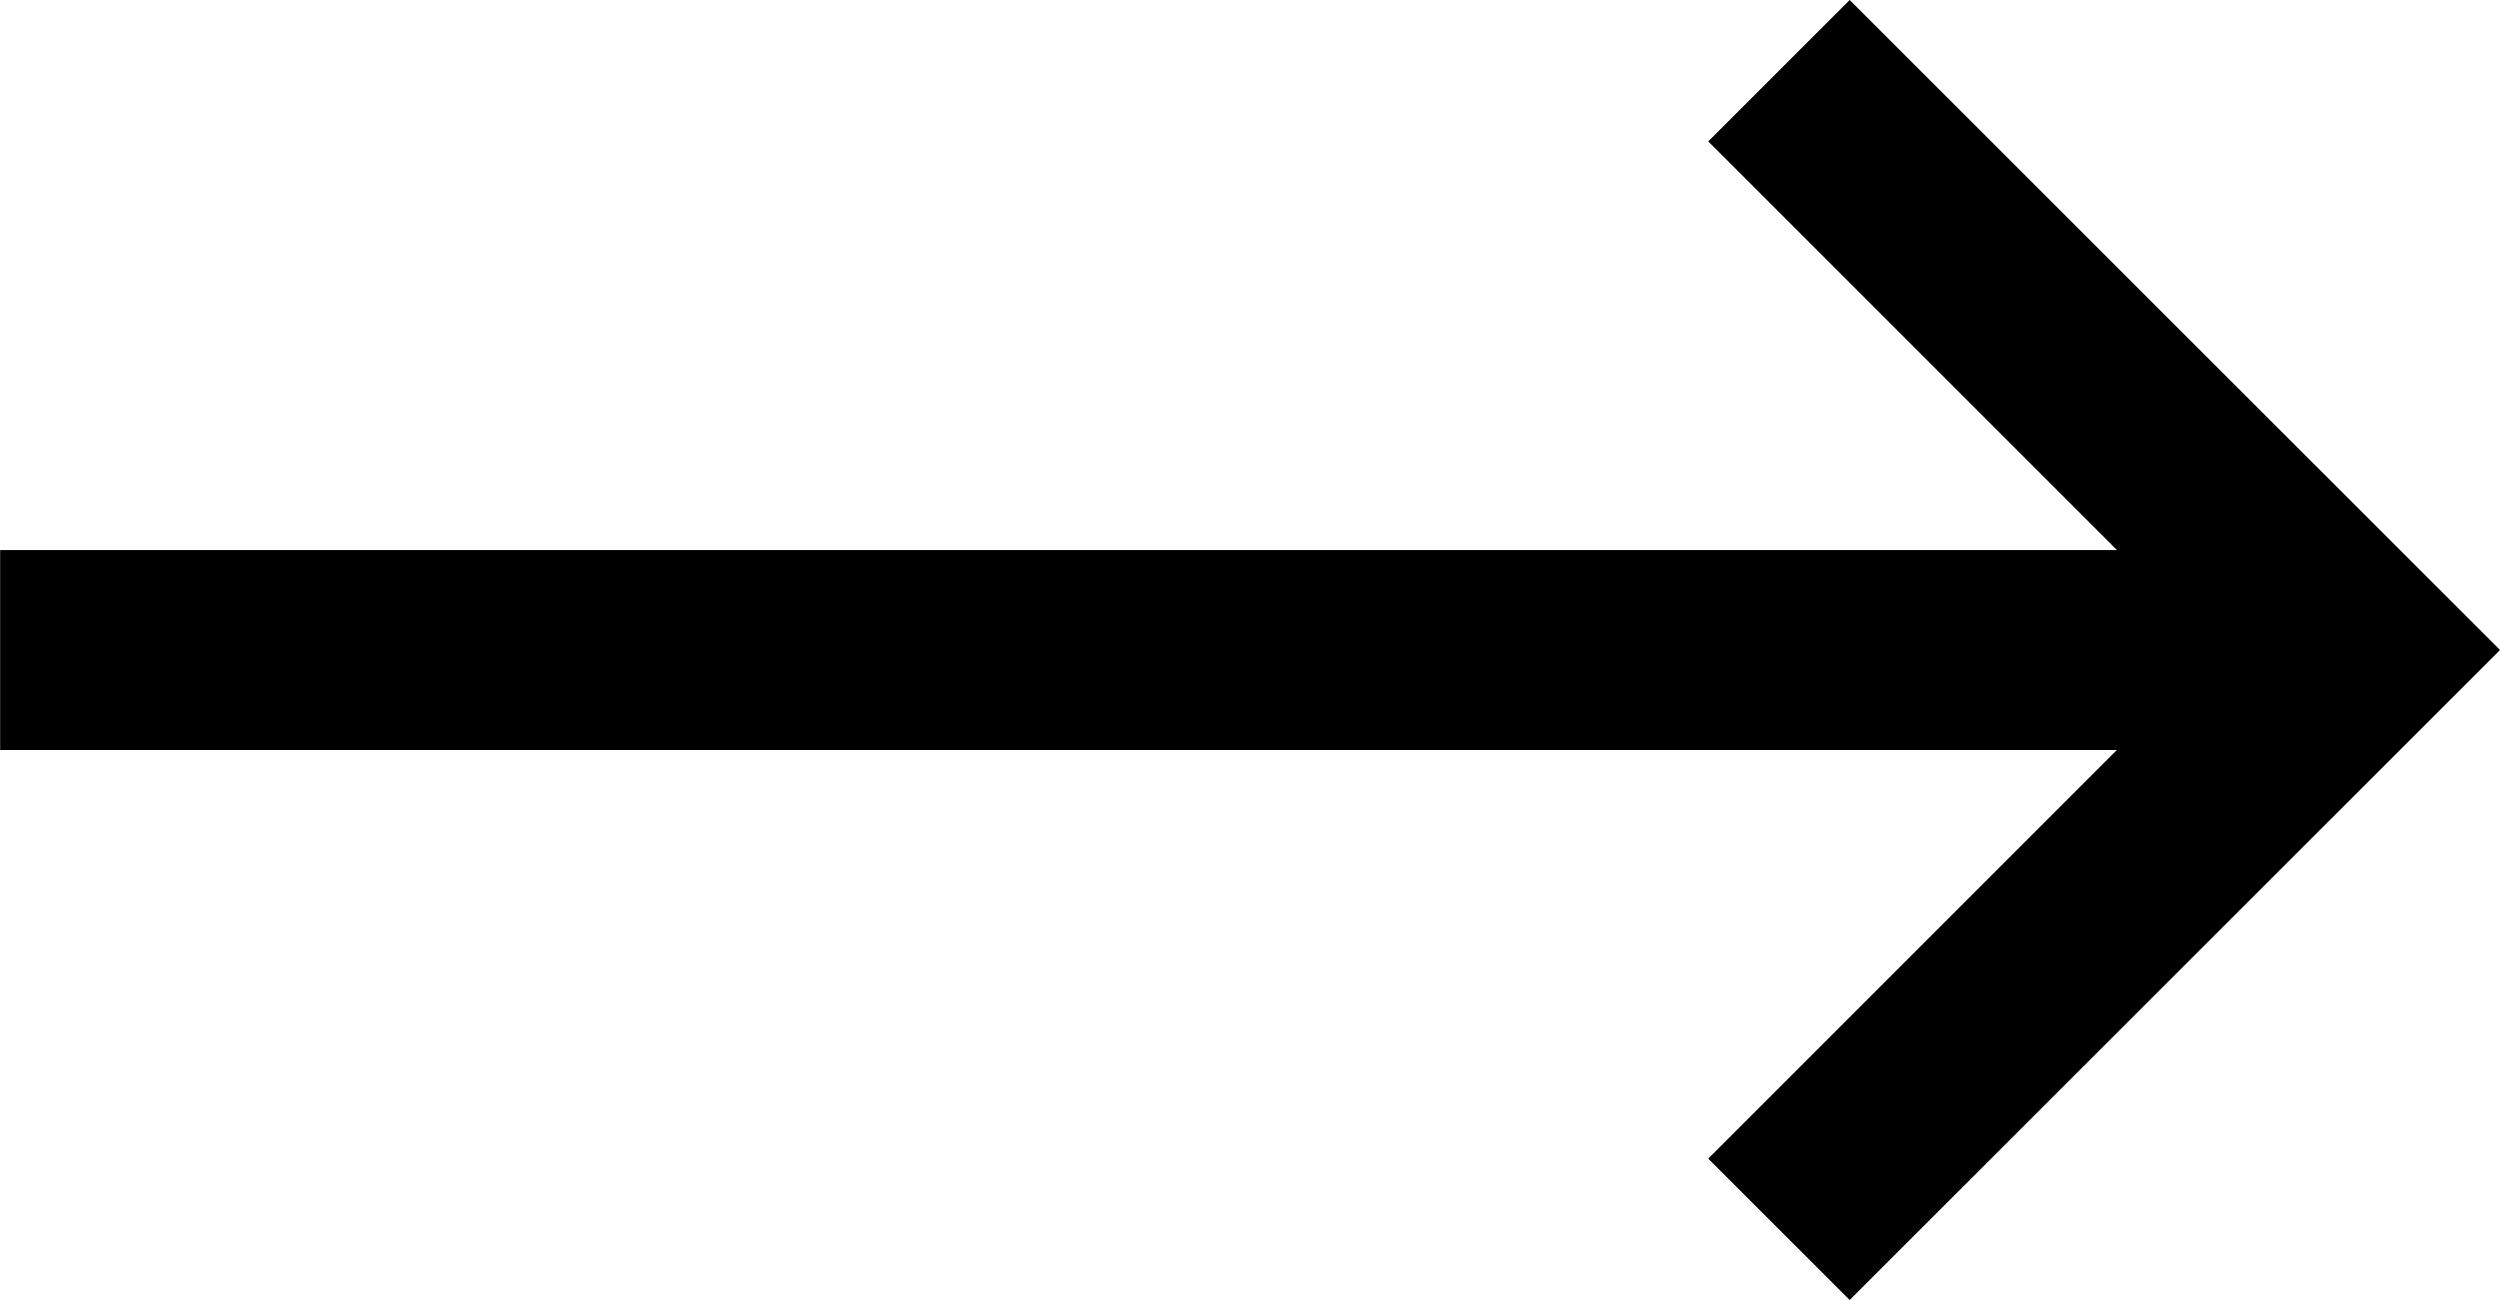 <svg xmlns="http://www.w3.org/2000/svg" width="50" height="26" viewBox="0 0 50 26.003"><path d="M0 11.002h42.341l-8.175-8.174L36.995 0 50 12.998l-.004.003.004.004-13.005 12.998-2.829-2.828 8.173-8.173H0z"/></svg>